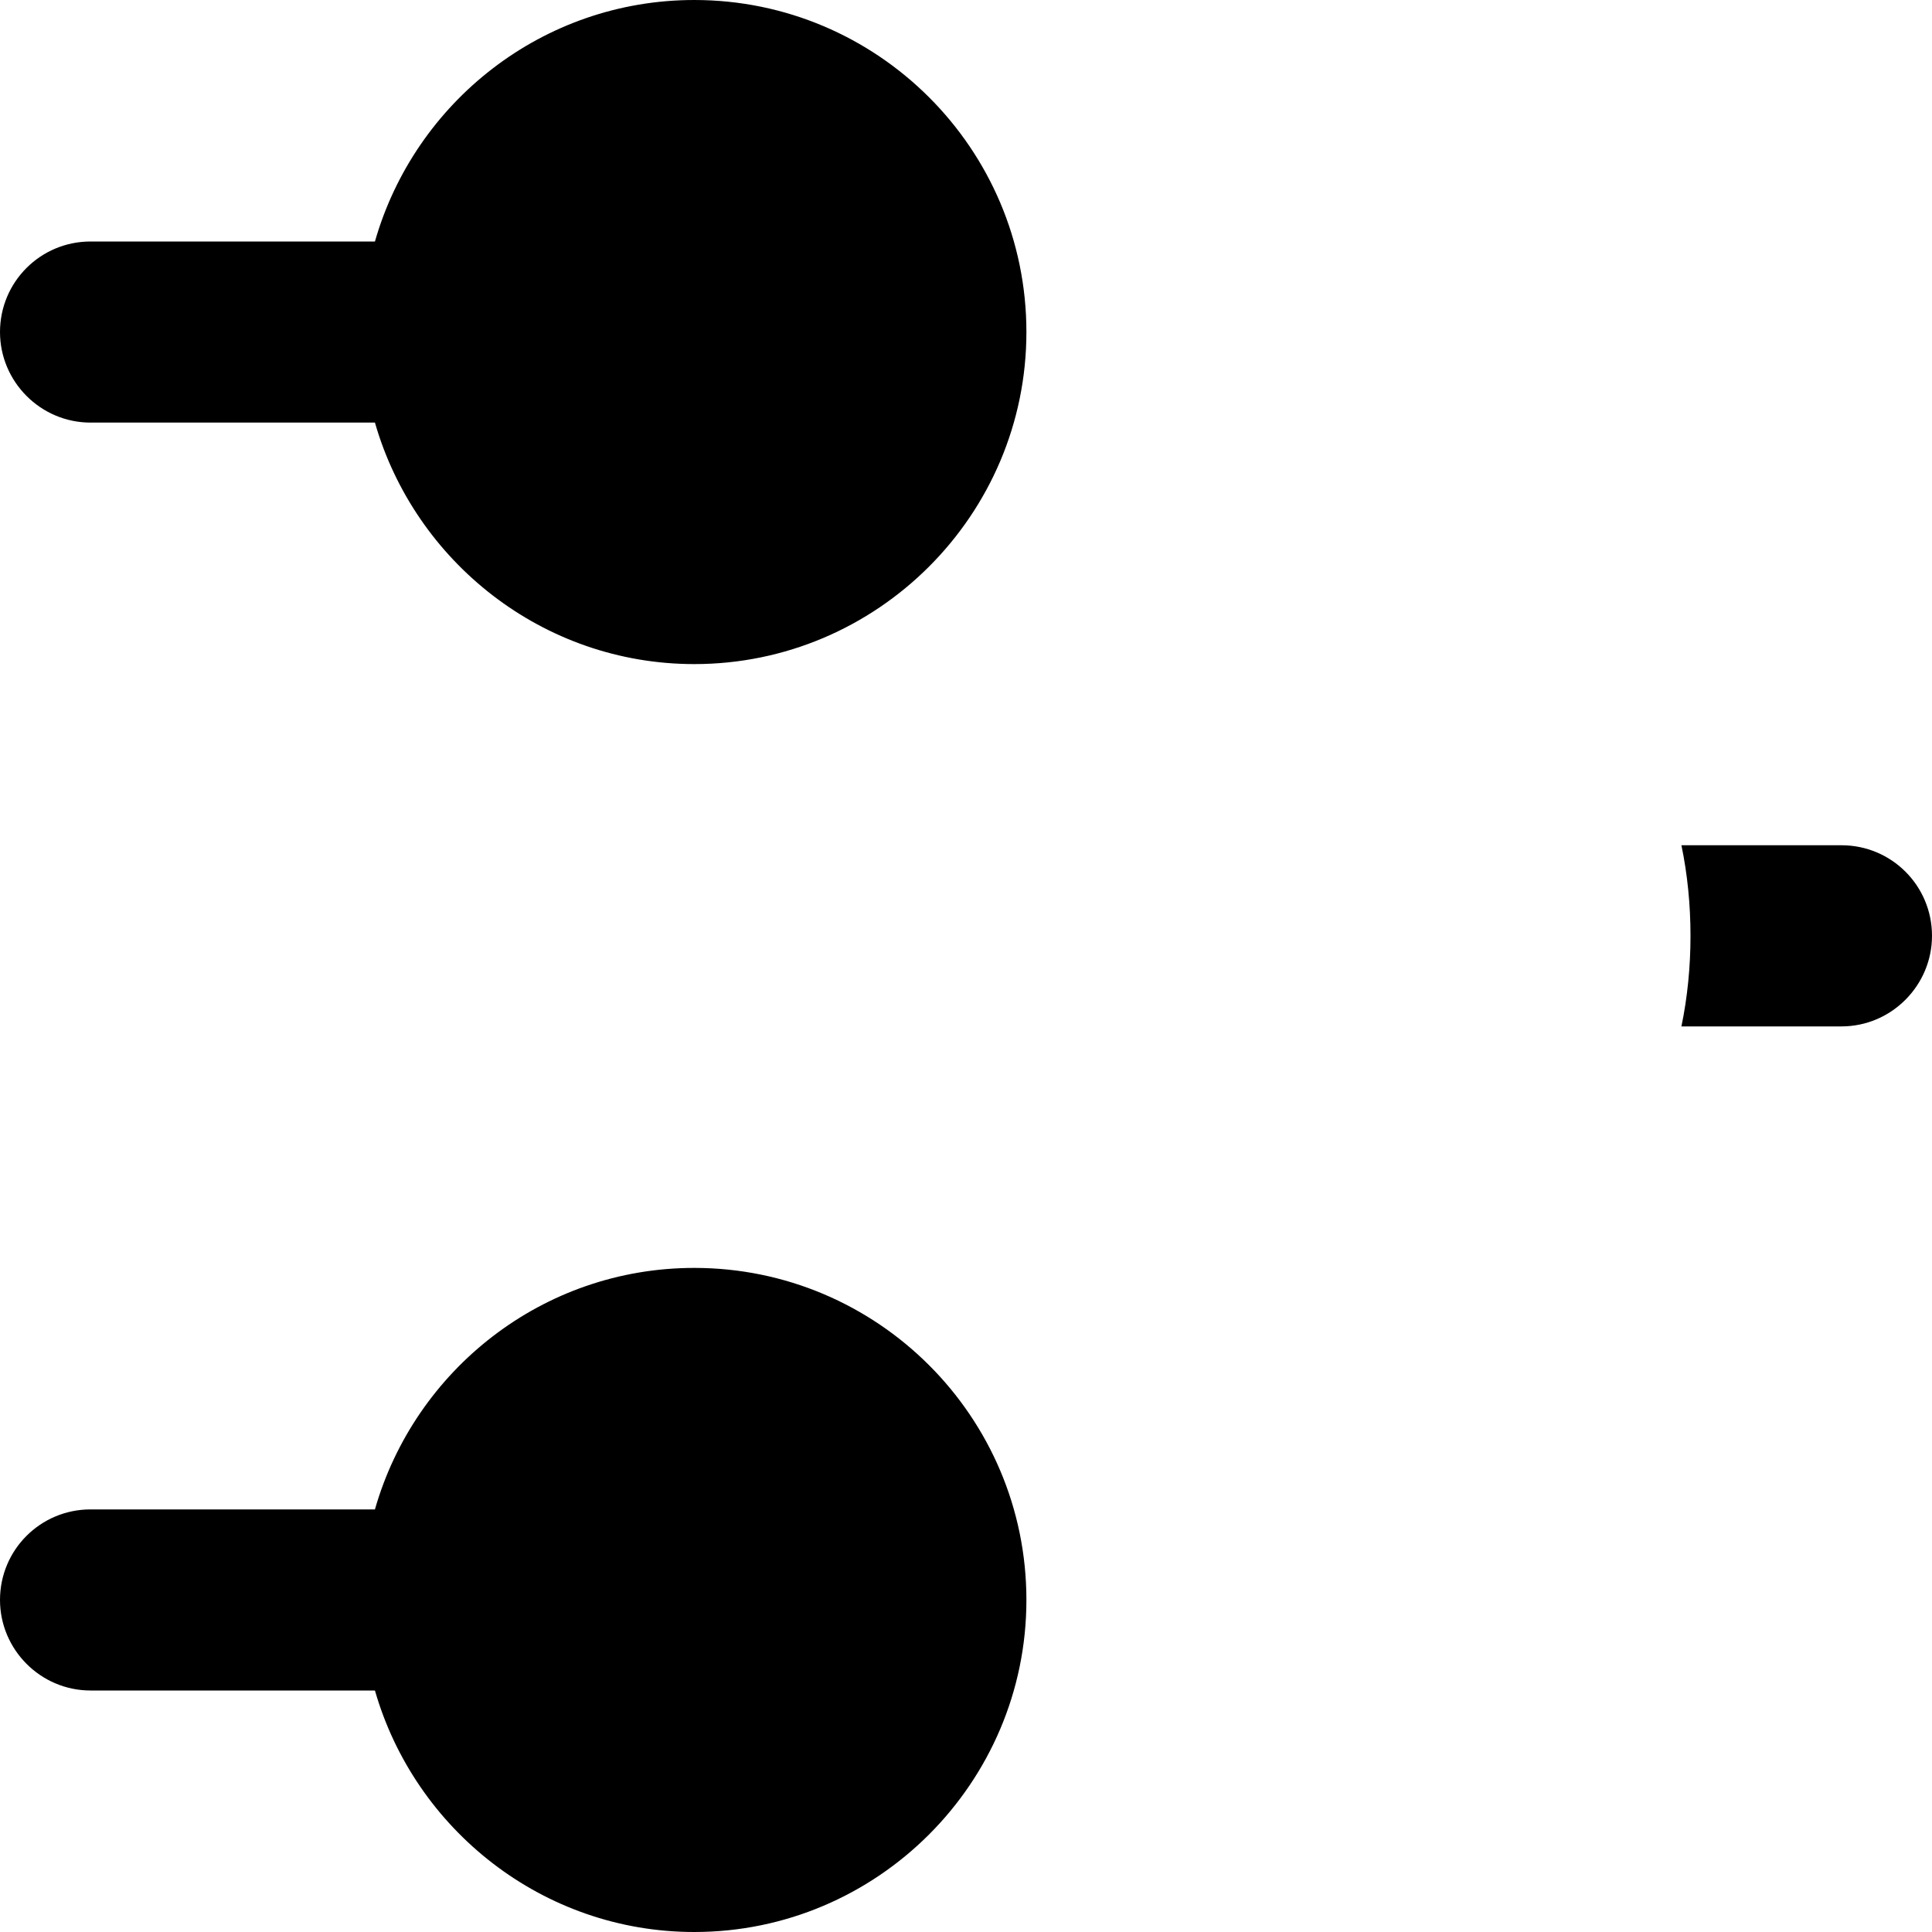 <?xml version="1.0"?>
	<svg xmlns="http://www.w3.org/2000/svg" 
		width="30" 
		height="30" 
		viewbox="0 0 30 30" 
		code="80656" 
		 transform=""
		><path d="M10.781 19.688C13.622 19.688 15.938 21.994 15.938 24.844 15.938 27.684 13.622 30 10.781 30 8.428 30 6.441 28.406 5.822 26.25L1.406 26.25C0.628 26.25 0 25.613 0 24.844 0 24.066 0.628 23.438 1.406 23.438L5.822 23.438C6.441 21.272 8.428 19.688 10.781 19.688ZM28.594 13.125C29.372 13.125 30 13.753 30 14.531 30 15.3 29.372 15.938 28.594 15.938L26.109 15.938C26.203 15.488 26.25 15.009 26.25 14.531 26.25 14.053 26.203 13.575 26.109 13.125L28.594 13.125ZM10.781 0C13.622 0 15.938 2.306 15.938 5.156 15.938 7.997 13.622 10.312 10.781 10.312 8.428 10.312 6.441 8.719 5.822 6.562L1.406 6.562C0.628 6.562 0 5.925 0 5.156 0 4.378 0.628 3.75 1.406 3.75L5.822 3.75C6.441 1.584 8.428 0 10.781 0Z"/>
	</svg>
	